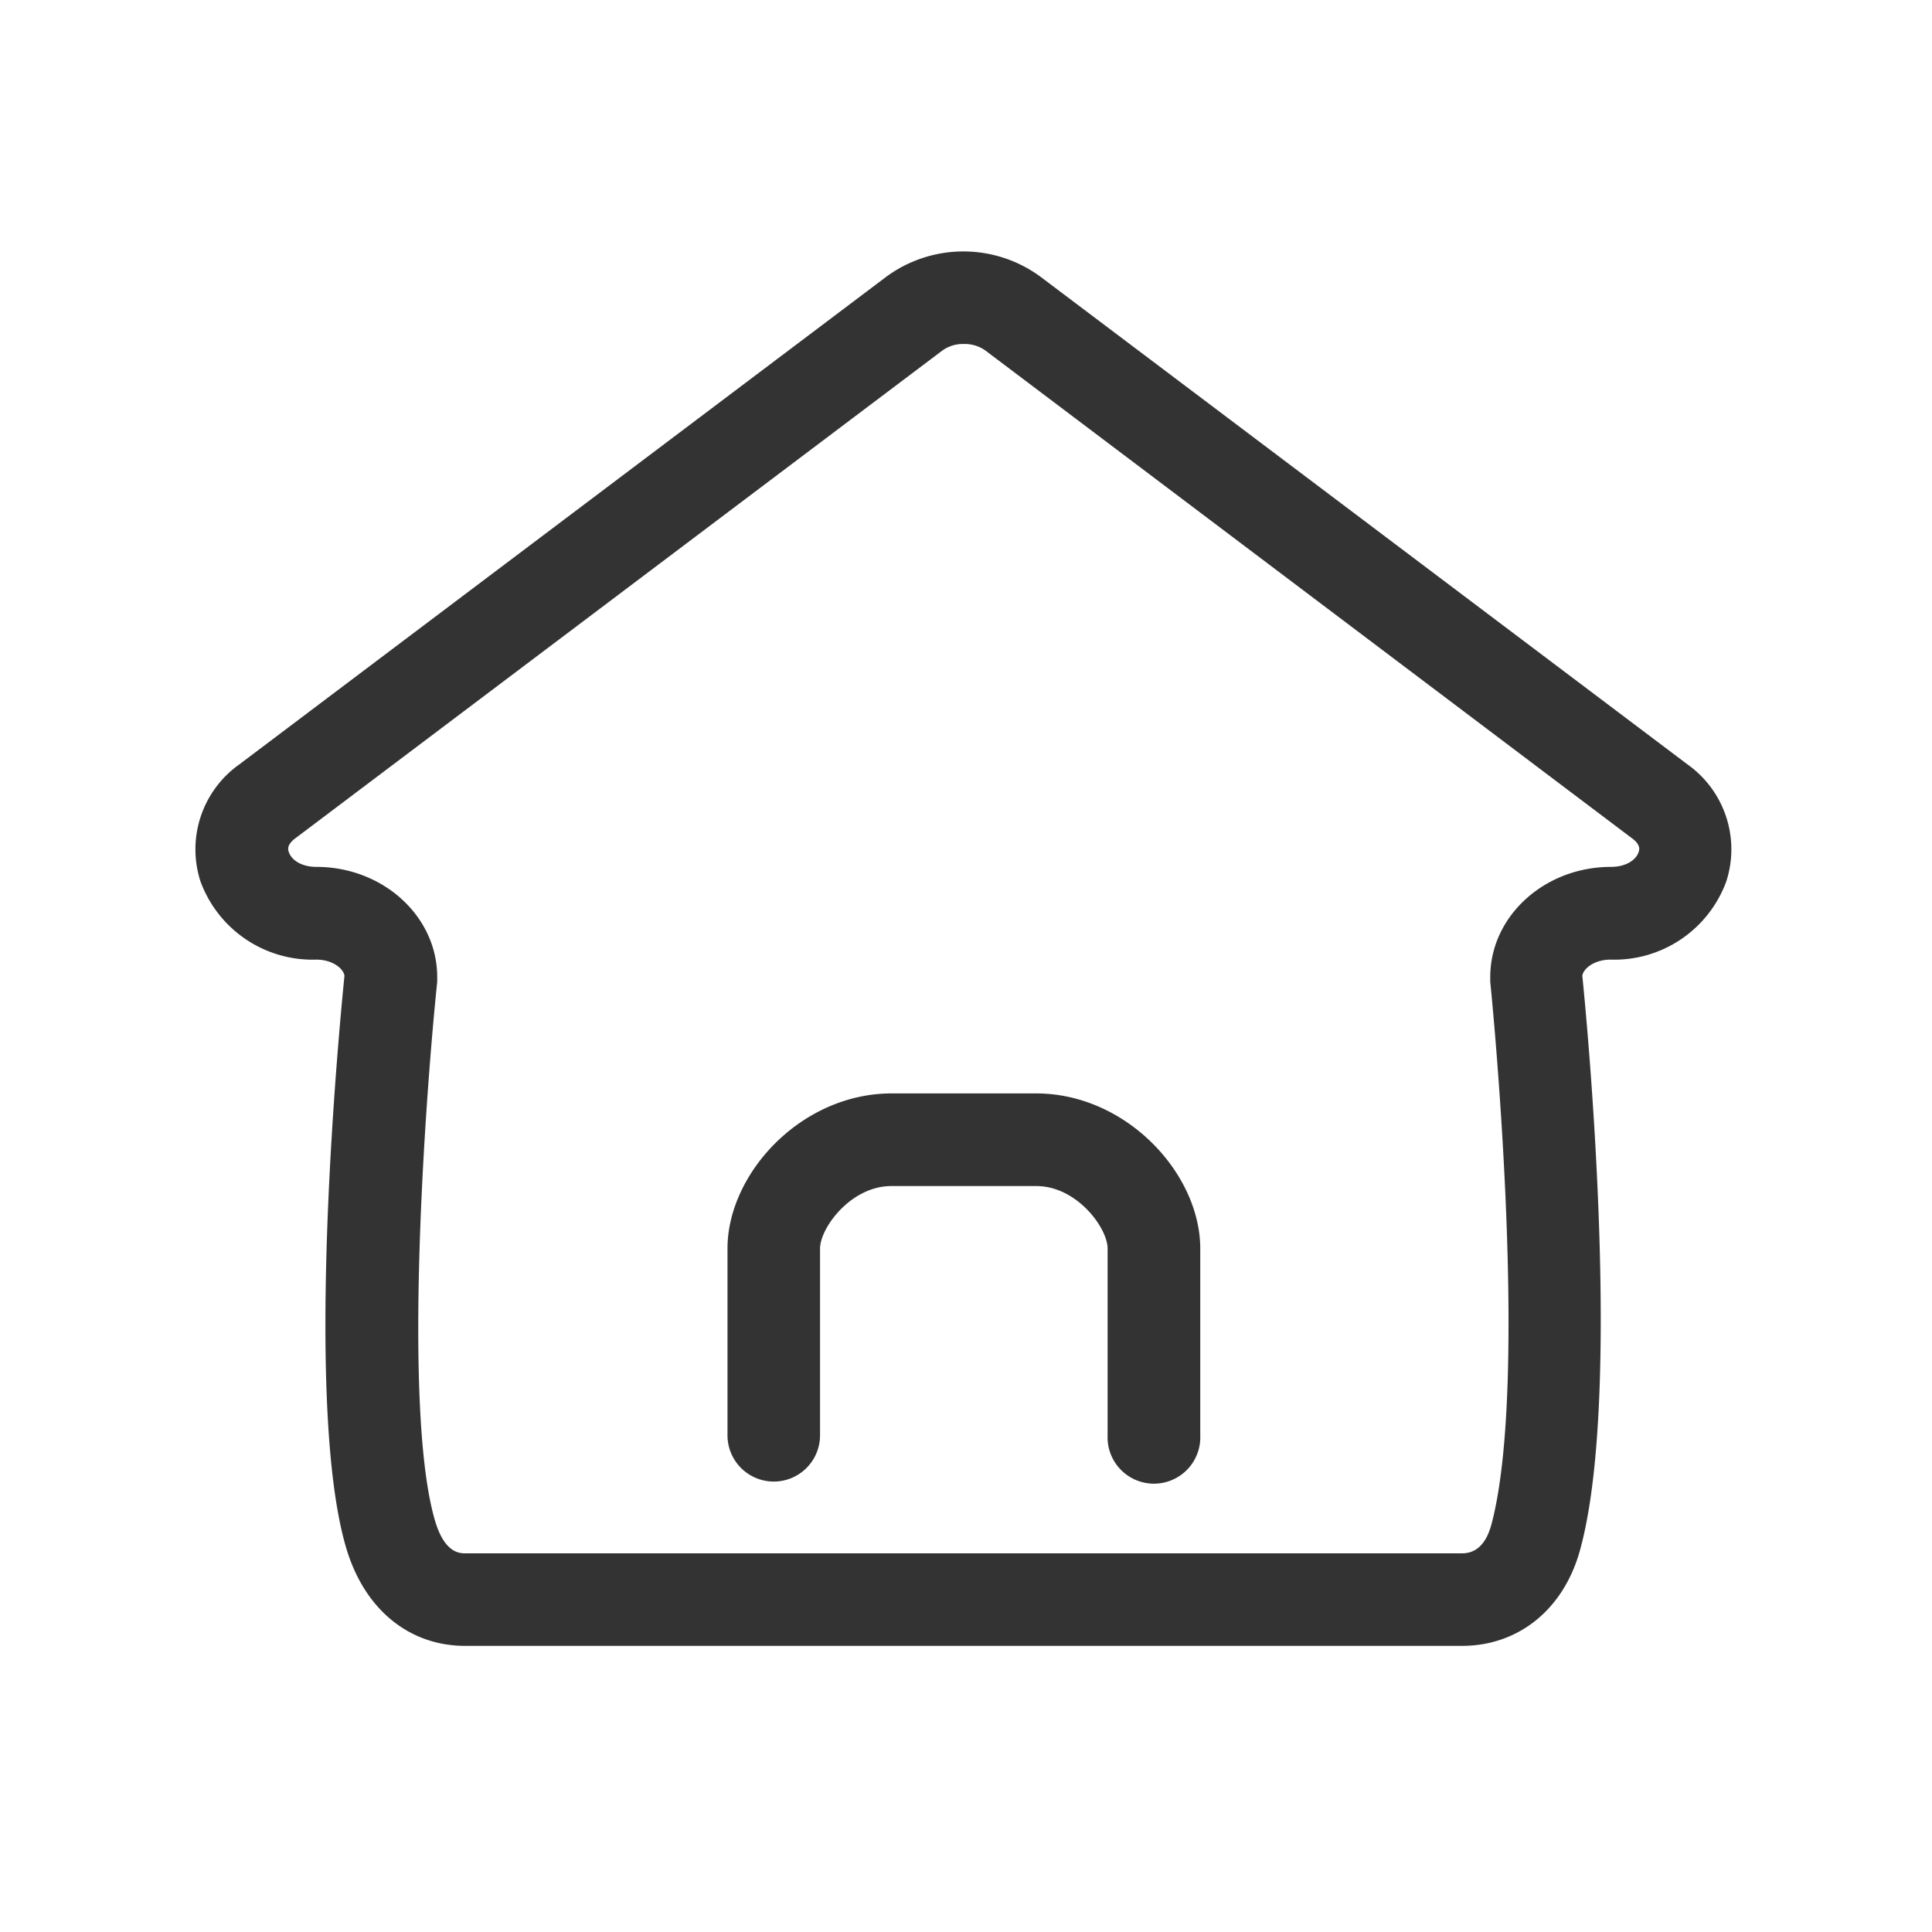 <svg xmlns="http://www.w3.org/2000/svg" viewBox="0 0 200 200" style="height: 30px; width: 30px; fill: rgb(51, 51, 51);">
  <path
    d="M151.34 170.38H48.16c-5.78 0-10.38-3.74-12.28-10-4.55-15-.68-54.86-.22-59.37-.13-.81-1.32-1.67-2.9-1.67a12.36 12.36 0 01-12-8.08 10.78 10.78 0 014-12.12l67-50.5a13.47 13.47 0 0115.94 0l67 50.5a10.78 10.78 0 014 12.12 12.35 12.35 0 01-12 8.08c-1.57 0-2.77.86-2.9 1.67.45 4.41 4.16 43-.17 59.21-1.63 6.27-6.35 10.16-12.29 10.16zM99.75 35.61a3.65 3.65 0 00-2.19.67l-67 50.51c-.91.68-.74 1.2-.66 1.42.25.76 1.23 1.53 2.86 1.53 6.89 0 12.5 5.12 12.5 11.4v.5c-1.22 11.71-3.63 44.59-.18 55.94 1 3.22 2.53 3.22 3.11 3.22h103.15c1.5 0 2.53-1 3.07-3.06 4-15.15-.09-55.69-.14-56.1v-.5c0-6.28 5.6-11.4 12.49-11.4 1.63 0 2.62-.77 2.87-1.53.07-.22.25-.74-.67-1.42L102 36.28a3.7 3.7 0 00-2.25-.67zm-5.08-3.16z">
  </path>
  <path
    d="M80.1 153.37a4.79 4.79 0 01-4.79-4.8v-19.32c0-7.75 7.61-16.06 17-16.06h14.94c9.36 0 17 8.31 17 16.06v19.32a4.8 4.8 0 11-9.59 0v-19.32c0-2.11-3.16-6.47-7.39-6.47H92.28c-4.23 0-7.39 4.36-7.39 6.47v19.32a4.79 4.79 0 01-4.79 4.8z">
  </path>
</svg>